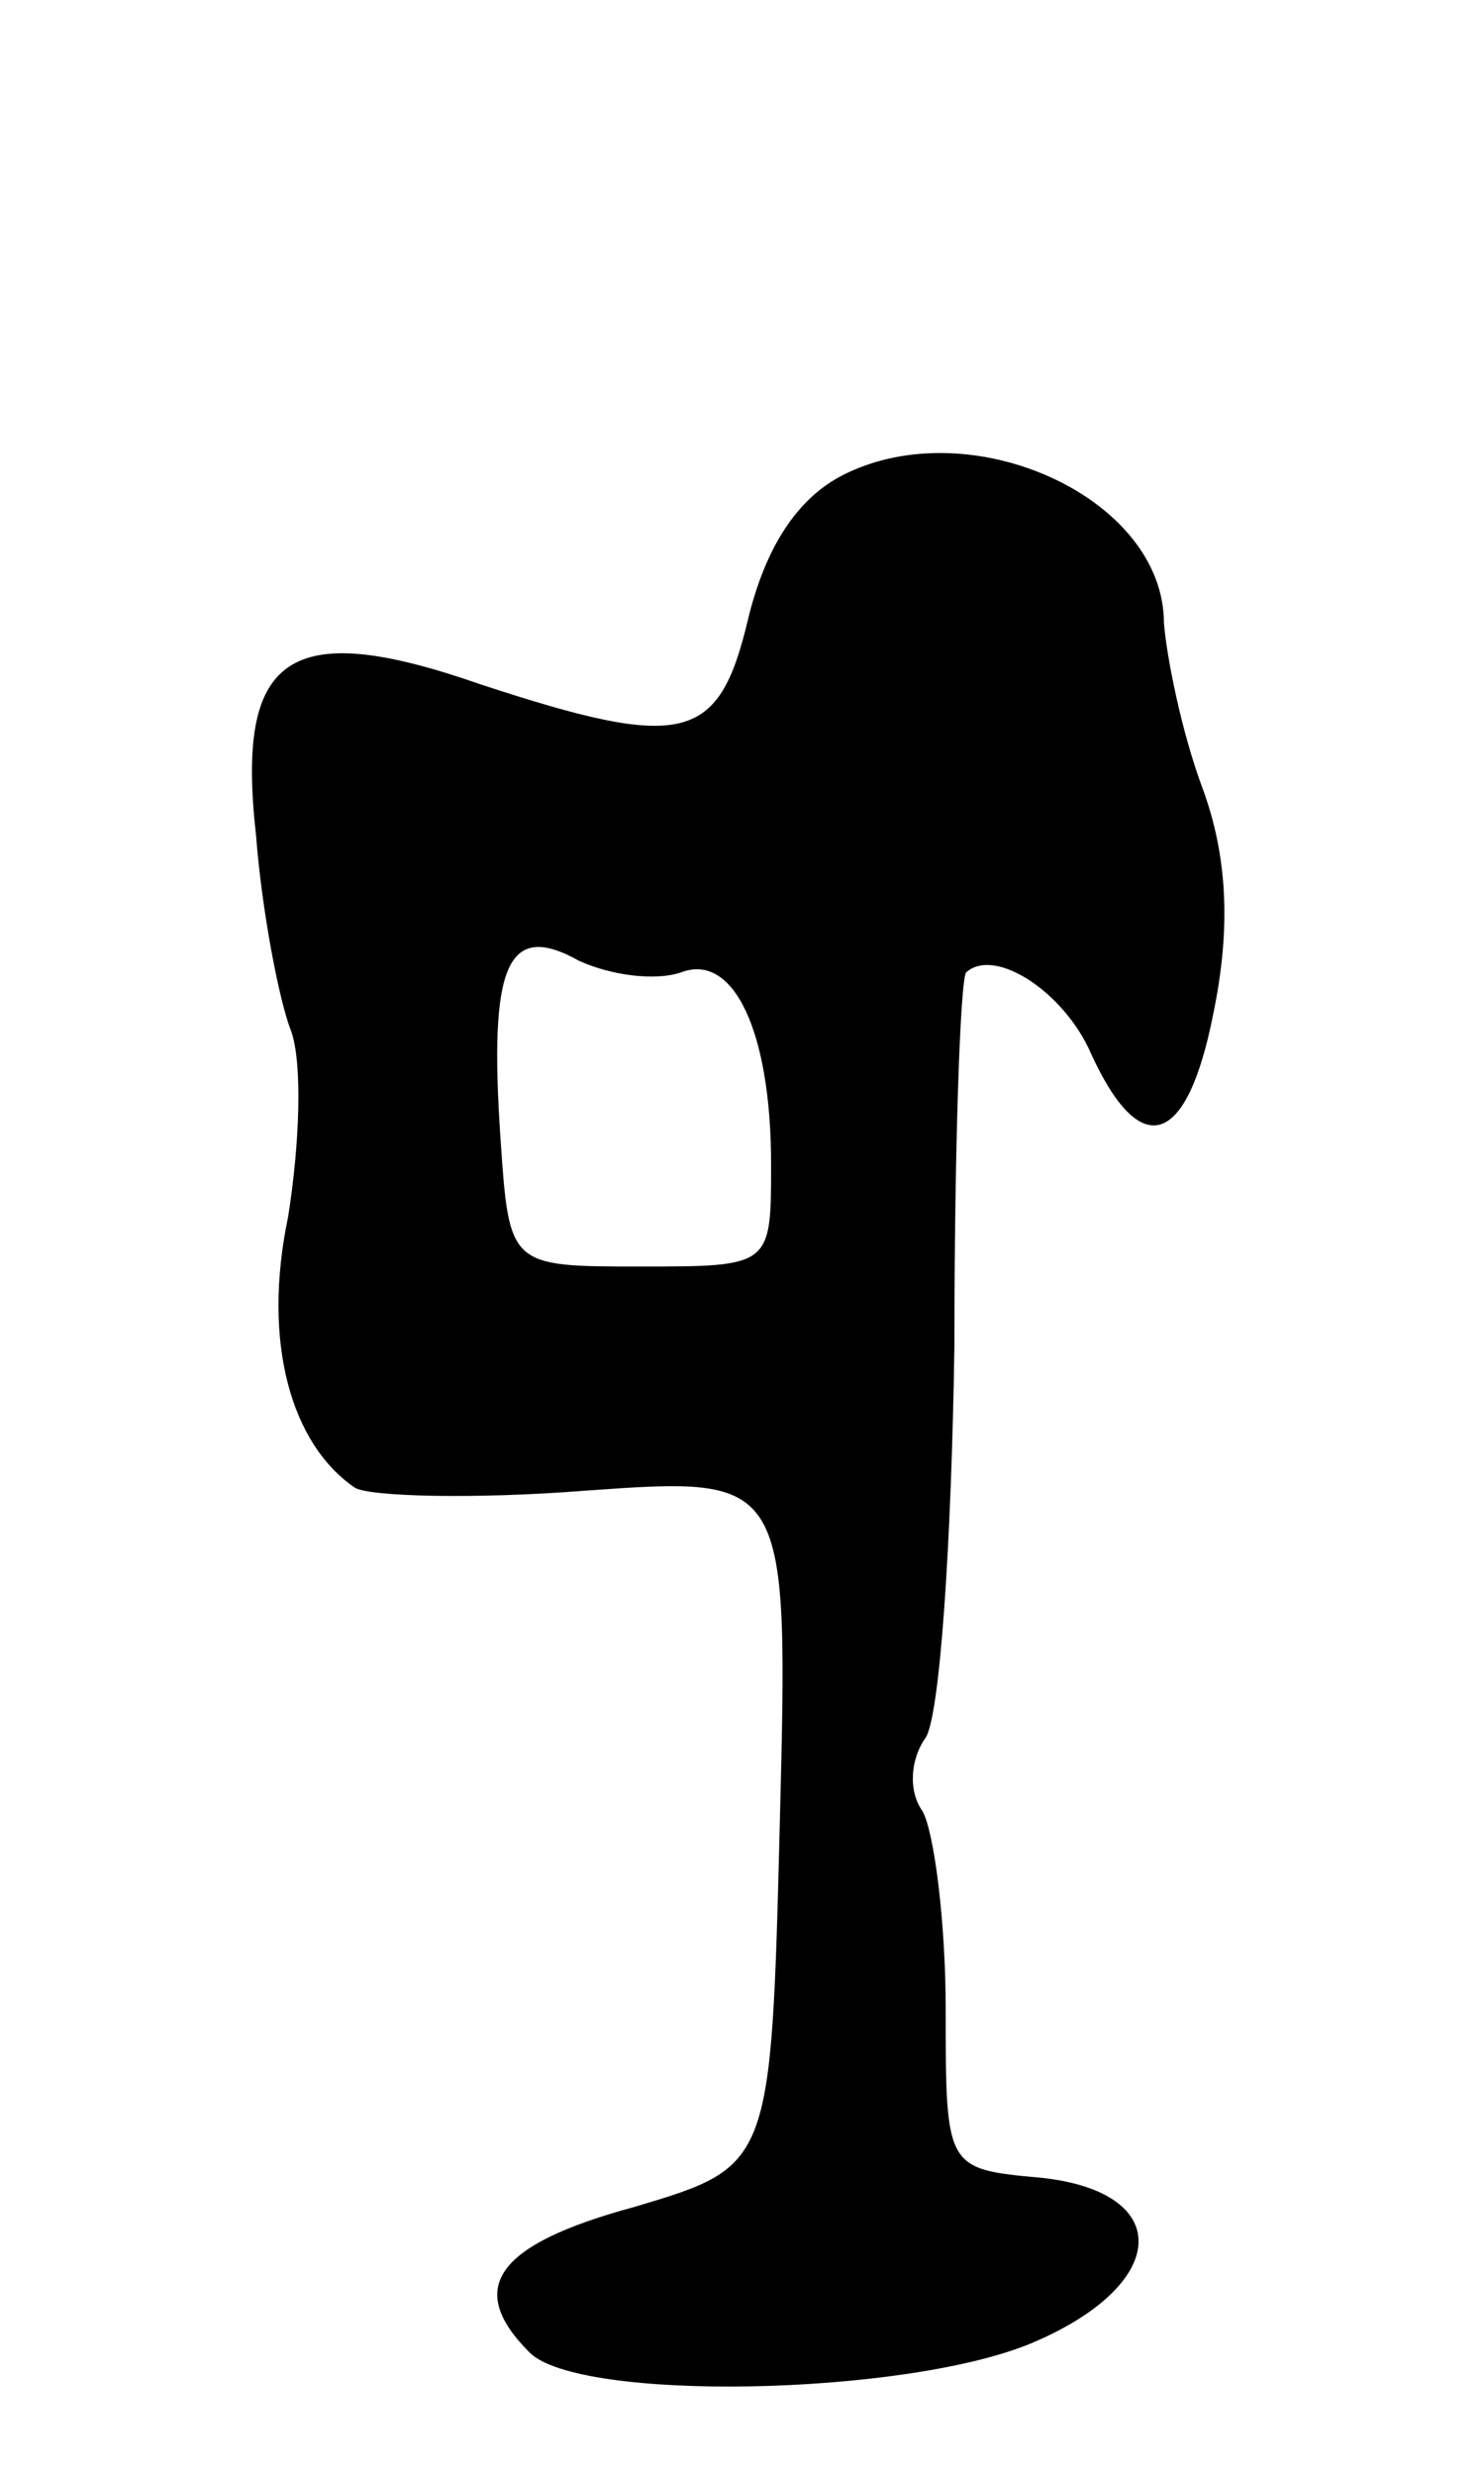 <svg version="1.0" xmlns="http://www.w3.org/2000/svg"
 width="51pt" height="85pt" viewBox="0 0 51 85"
 preserveAspectRatio="xMidYMid meet">
<g transform="translate(0,85) scale(0.1,-0.1)"
fill="#000000" stroke="none">
<path d="M290 687 c-16 -8 -27 -25 -33 -50 -10 -42 -22 -45 -92 -22 -66 23
-84 10 -77 -52 2 -26 8 -57 12 -67 4 -11 3 -39 -1 -64 -9 -43 1 -78 23 -93 5
-3 41 -4 79 -1 70 5 70 5 67 -114 -3 -118 -3 -118 -50 -132 -48 -13 -58 -28
-36 -50 17 -17 128 -15 172 3 48 20 50 52 4 57 -33 3 -33 3 -33 58 0 30 -4 61
-8 68 -5 7 -4 18 1 25 5 7 9 67 10 135 0 68 2 125 4 128 10 9 34 -7 43 -28 17
-37 33 -32 42 14 6 29 5 54 -4 78 -7 19 -12 44 -13 56 0 43 -66 73 -110 51z
m-56 -171 c18 7 31 -20 31 -66 0 -35 0 -35 -45 -35 -45 0 -45 0 -48 44 -4 59
2 75 27 61 11 -5 26 -7 35 -4z"/>
</g>
</svg>
